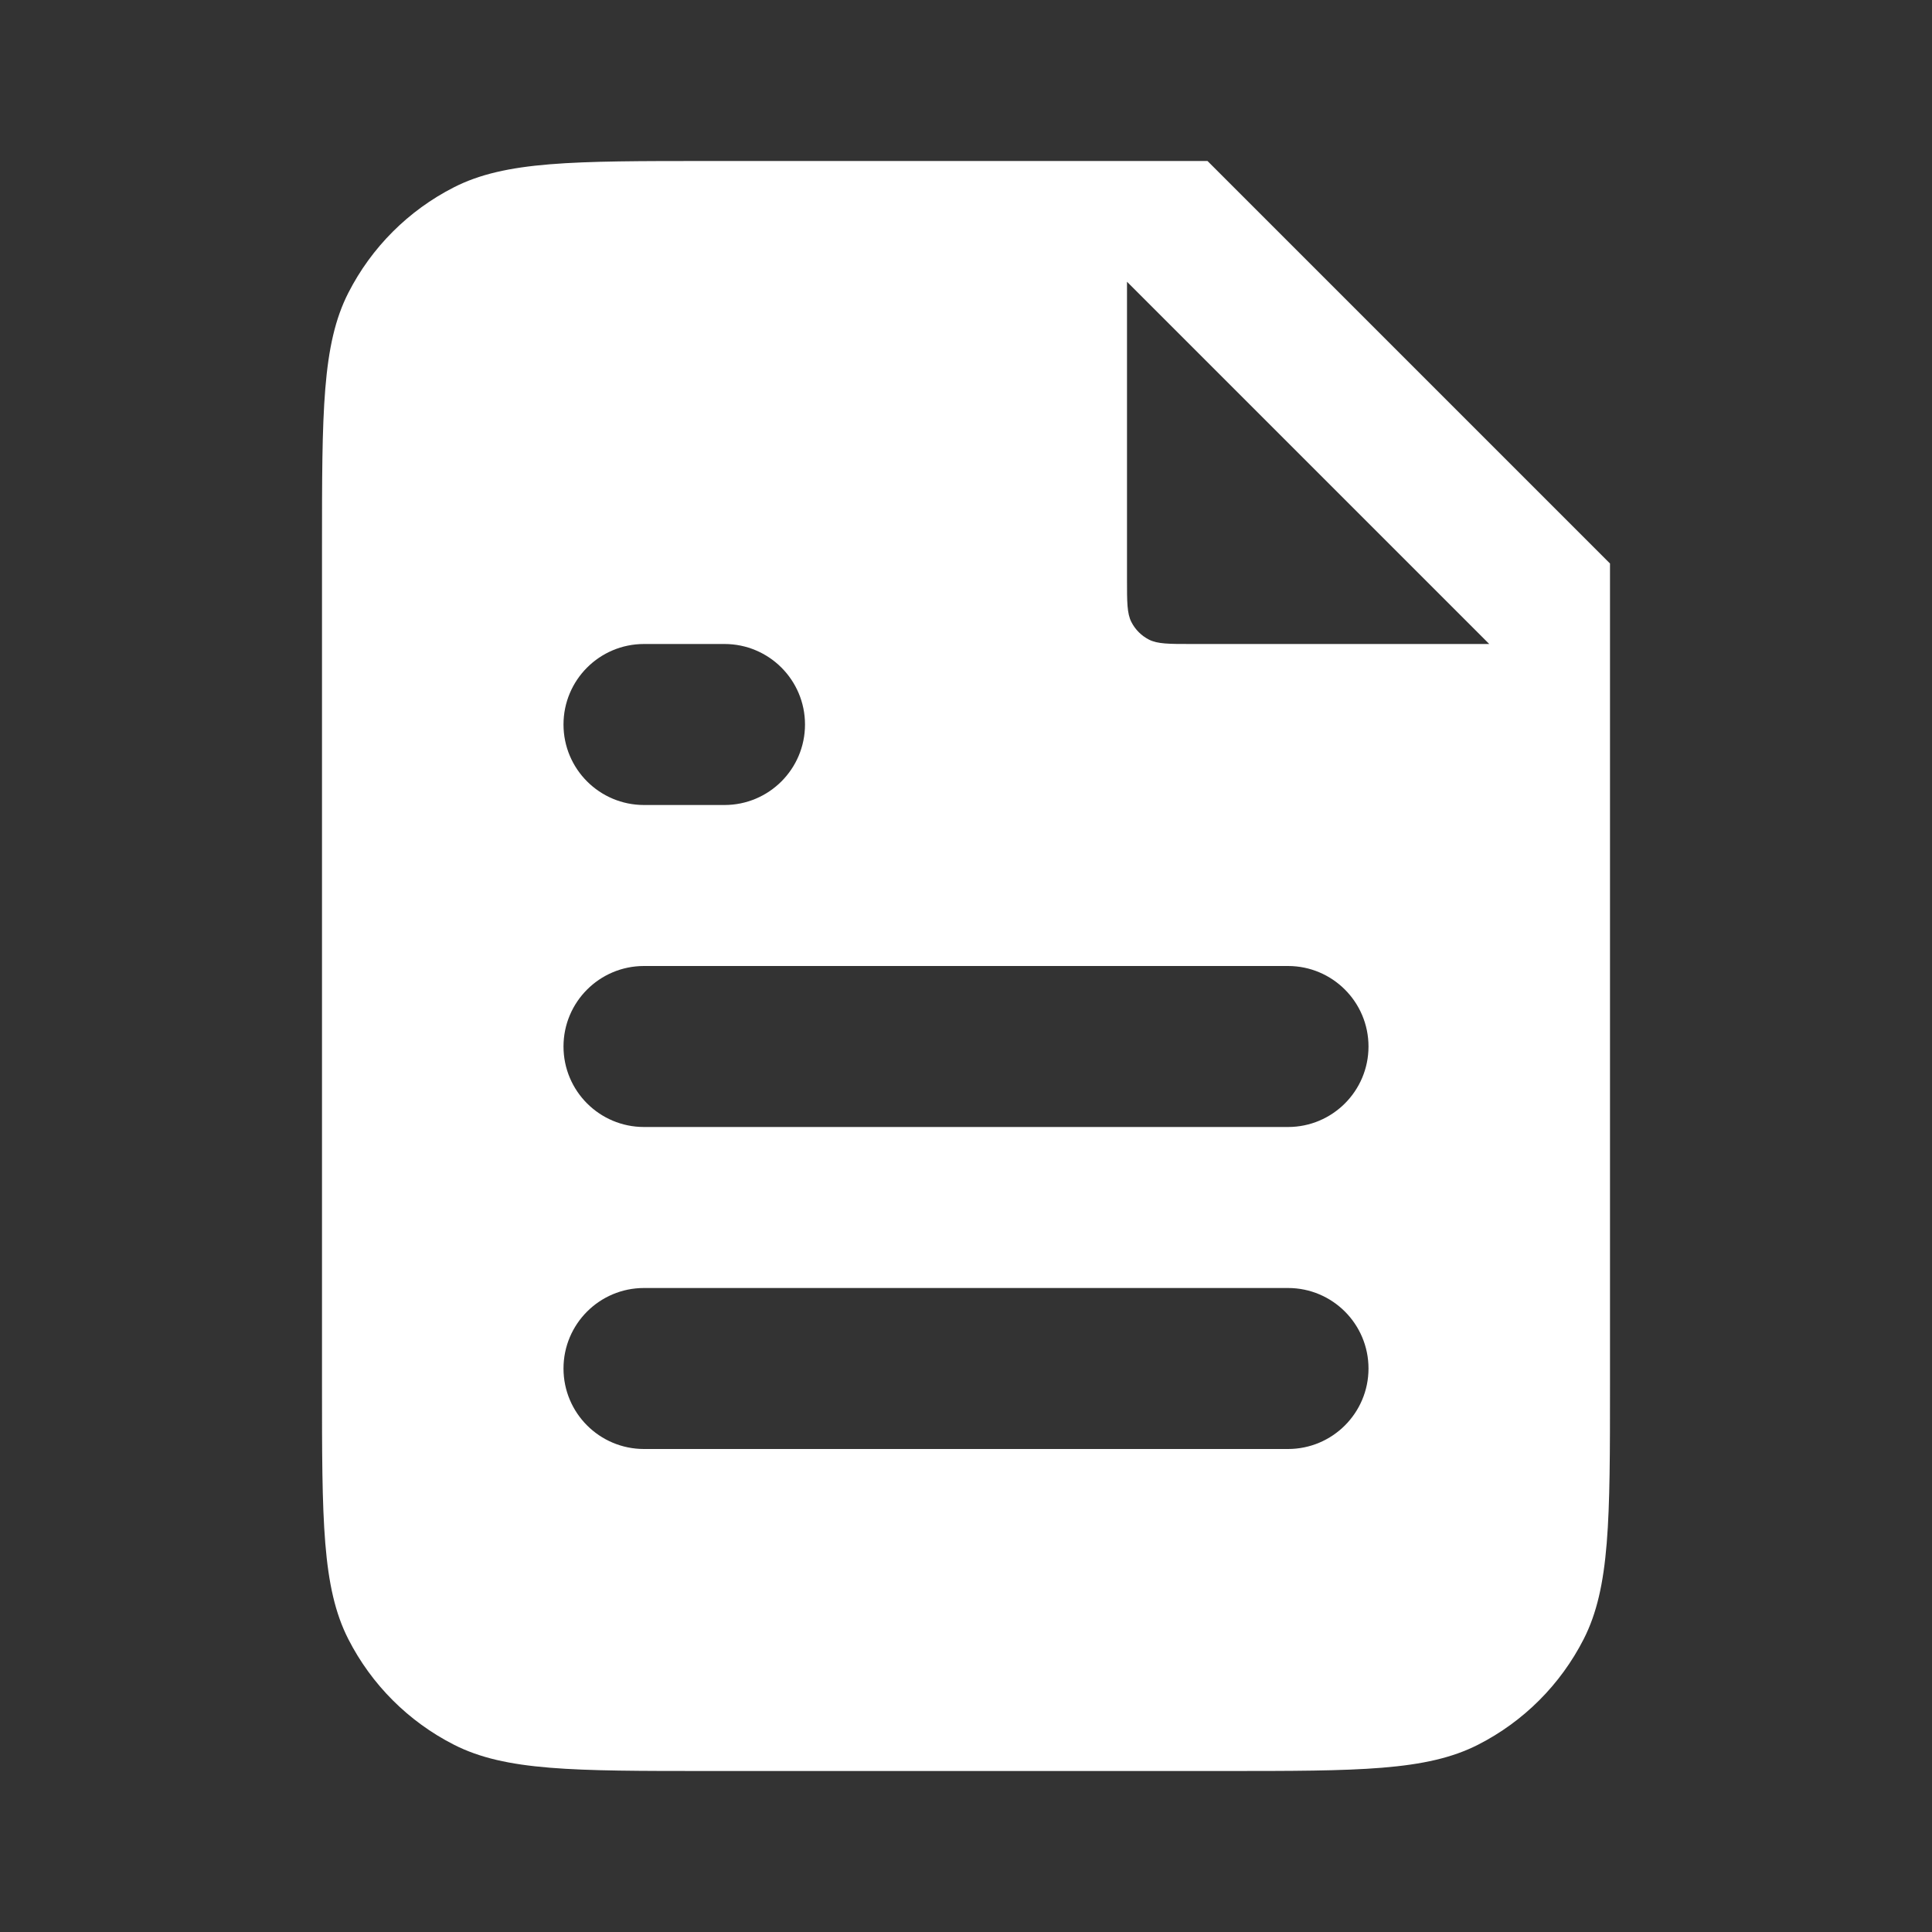 <svg width="90" height="90" viewBox="0 0 90 90" fill="none" xmlns="http://www.w3.org/2000/svg">
<rect x="0" y="0" width="90" height="90" fill="#333333" stroke="none"/>
<path fill-rule="evenodd" clip-rule="evenodd" d="M56.25 7.5H33C26.699 7.5 23.549 7.5 21.143 8.726C19.026 9.805 17.305 11.526 16.226 13.643C15 16.049 15 19.199 15 25.5V64.5C15 70.801 15 73.951 16.226 76.357C17.305 78.474 19.026 80.195 21.143 81.274C23.549 82.5 26.699 82.5 33 82.5H57C63.301 82.5 66.451 82.5 68.857 81.274C70.974 80.195 72.695 78.474 73.774 76.357C75 73.951 75 70.801 75 64.5V26.25L56.25 7.5ZM52.5 13.125V27C52.5 28.05 52.5 28.575 52.704 28.976C52.884 29.329 53.171 29.616 53.524 29.796C53.925 30 54.45 30 55.5 30H69.375L52.5 13.125ZM30 30C27.929 30 26.25 31.679 26.25 33.75C26.25 35.821 27.929 37.5 30 37.5H33.75C35.821 37.5 37.5 35.821 37.5 33.75C37.5 31.679 35.821 30 33.75 30H30ZM30 45C27.929 45 26.25 46.679 26.25 48.75C26.25 50.821 27.929 52.5 30 52.5H60C62.071 52.5 63.75 50.821 63.75 48.75C63.75 46.679 62.071 45 60 45H30ZM30 60C27.929 60 26.25 61.679 26.25 63.75C26.25 65.821 27.929 67.5 30 67.5H60C62.071 67.5 63.75 65.821 63.75 63.75C63.75 61.679 62.071 60 60 60H30Z" fill="white"/>
</svg>
